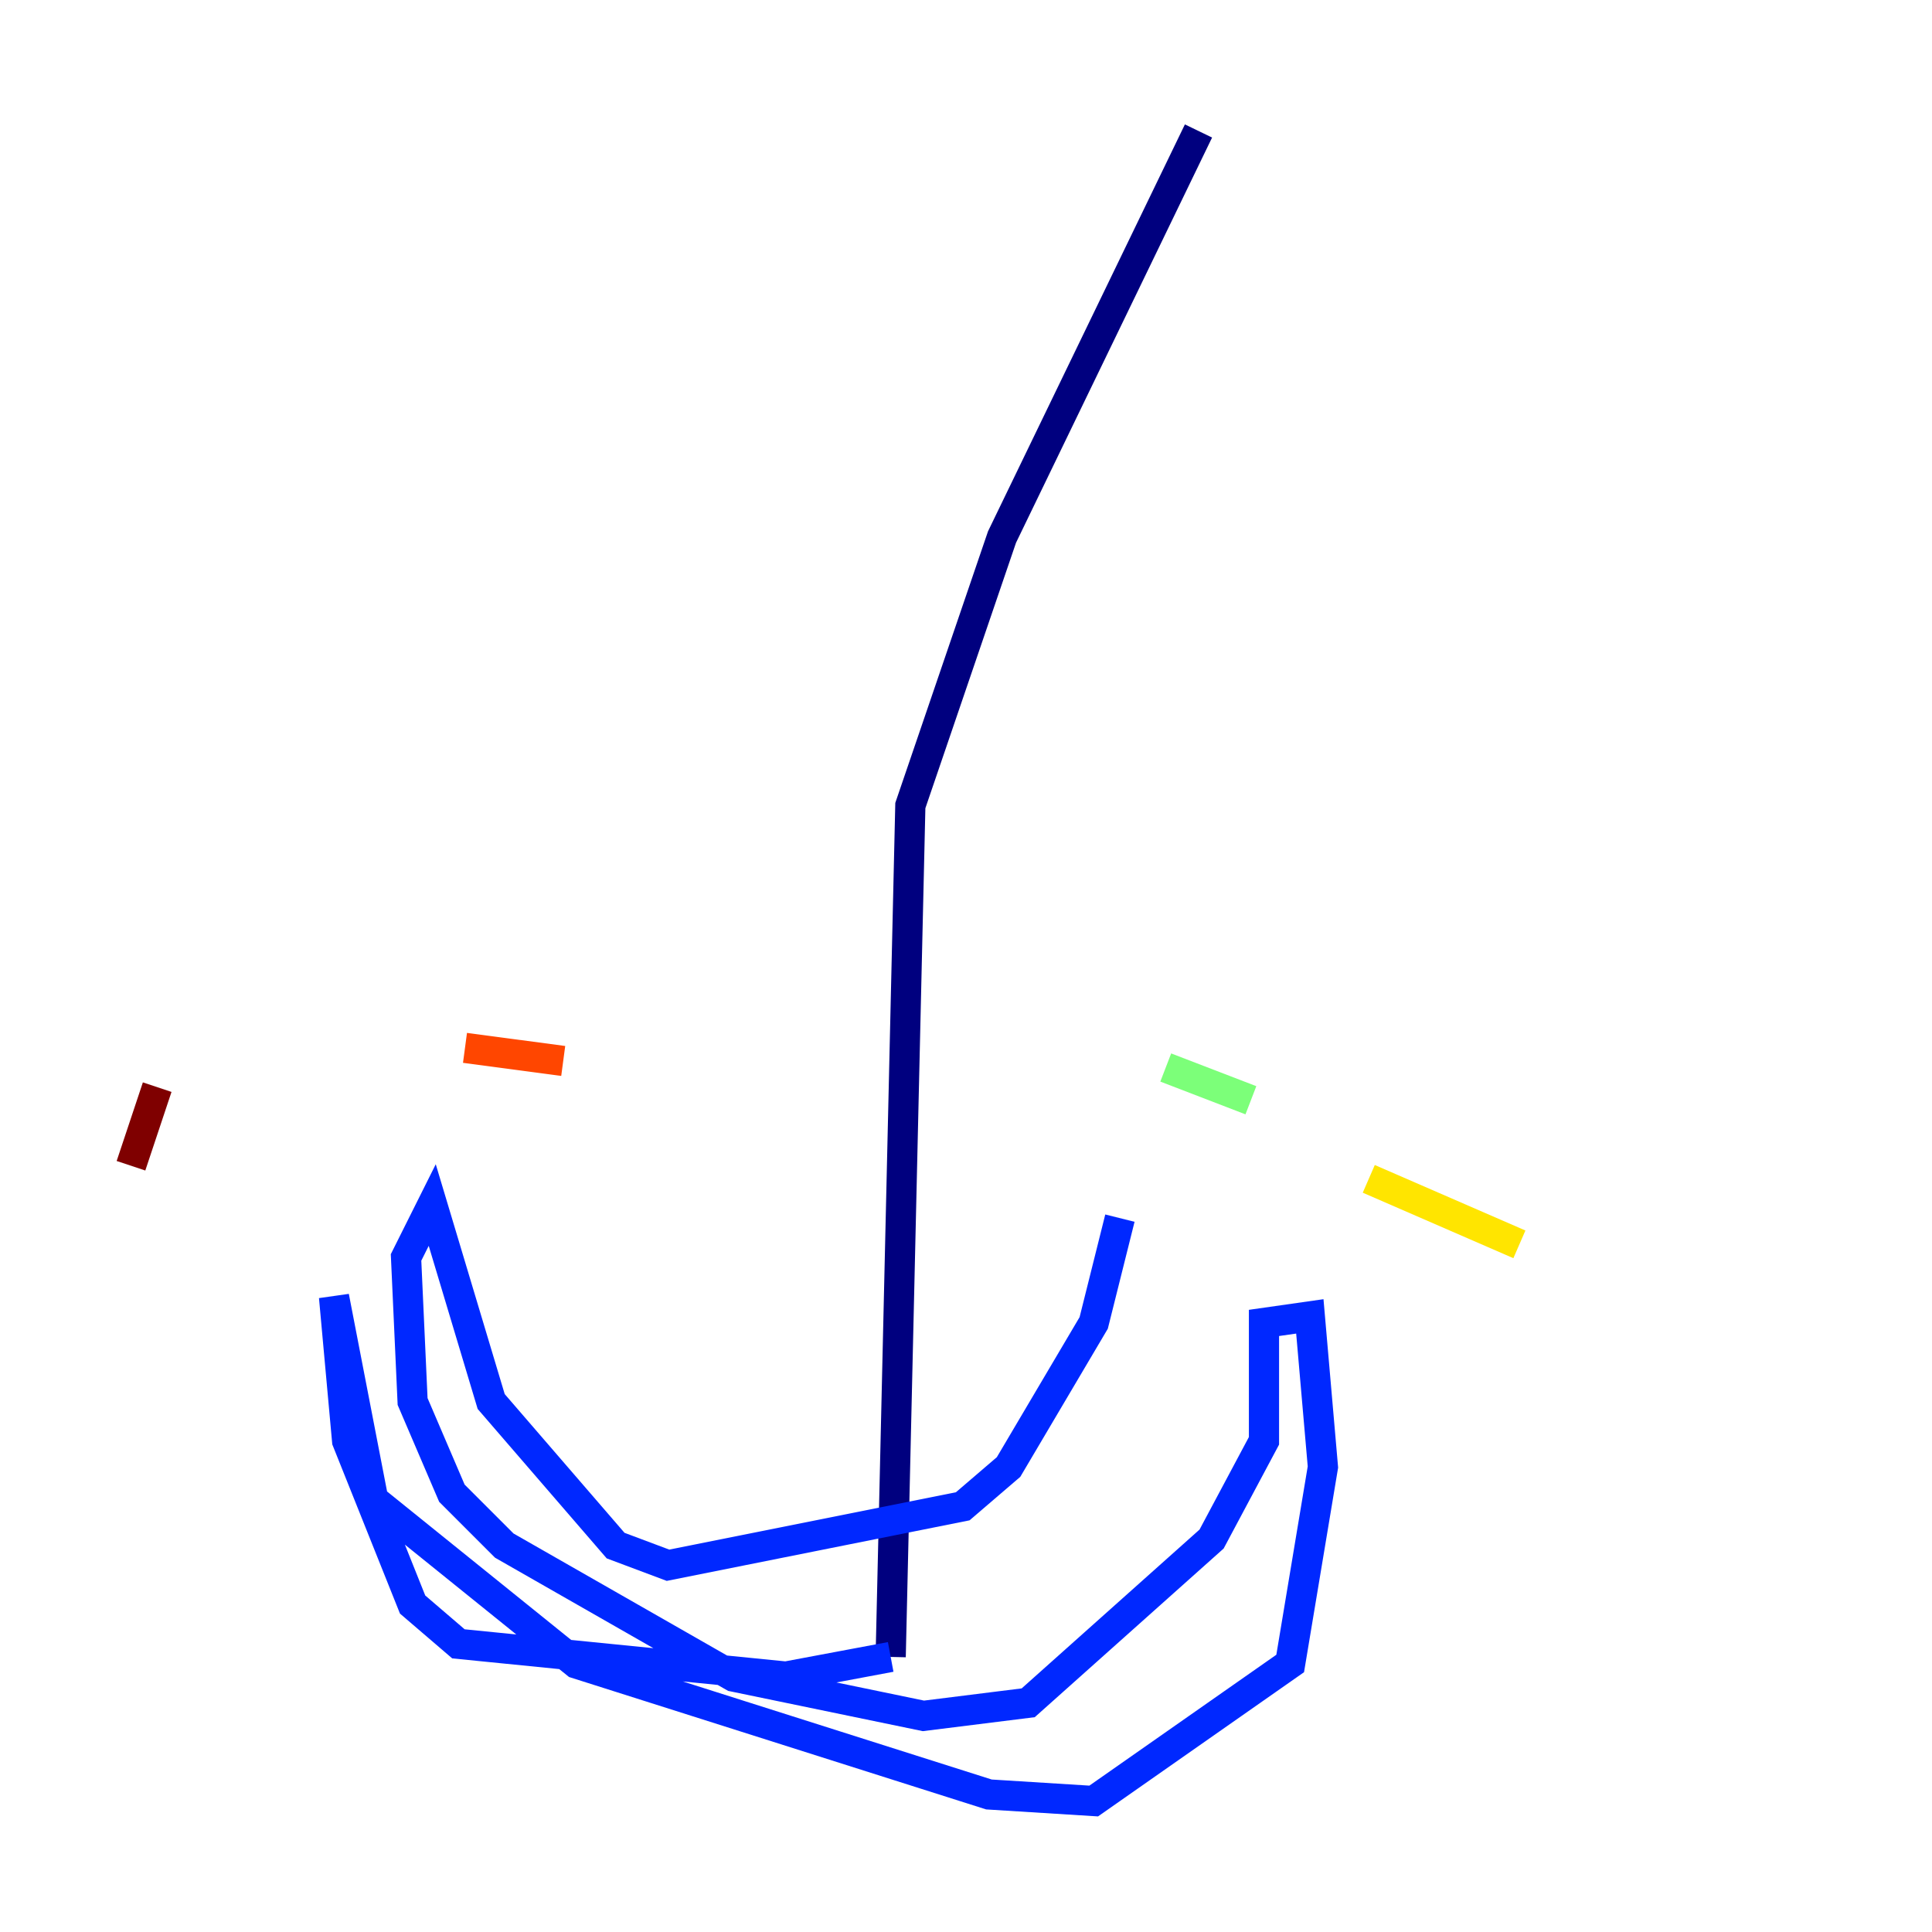 <?xml version="1.0" encoding="utf-8" ?>
<svg baseProfile="tiny" height="128" version="1.2" viewBox="0,0,128,128" width="128" xmlns="http://www.w3.org/2000/svg" xmlns:ev="http://www.w3.org/2001/xml-events" xmlns:xlink="http://www.w3.org/1999/xlink"><defs /><polyline fill="none" points="79.403,8.678 66.386,35.58 60.312,53.37 59.01,109.776" stroke="#00007f" stroke-width="2" /><polyline fill="none" points="59.01,109.776 52.068,111.078 30.373,108.909 27.336,106.305 22.997,95.458 22.129,85.912 24.732,99.363 38.183,110.21 65.519,118.888 72.461,119.322 85.478,110.21 87.647,97.193 86.78,87.214 83.742,87.647 83.742,95.458 80.271,101.966 68.122,112.814 61.18,113.681 48.597,111.078 33.41,102.4 29.939,98.929 27.336,92.854 26.902,83.308 28.637,79.837 32.542,92.854 40.786,102.4 44.258,103.702 63.783,99.797 66.82,97.193 72.461,87.647 74.197,80.705" stroke="#0028ff" stroke-width="2" /><polyline fill="none" points="91.552,75.932 91.552,75.932" stroke="#00d4ff" stroke-width="2" /><polyline fill="none" points="77.234,70.725 82.875,72.895" stroke="#7cff79" stroke-width="2" /><polyline fill="none" points="90.685,78.102 100.664,82.441" stroke="#ffe500" stroke-width="2" /><polyline fill="none" points="37.315,70.291 30.807,69.424" stroke="#ff4600" stroke-width="2" /><polyline fill="none" points="10.414,72.027 8.678,77.234" stroke="#7f0000" stroke-width="2" /></svg>